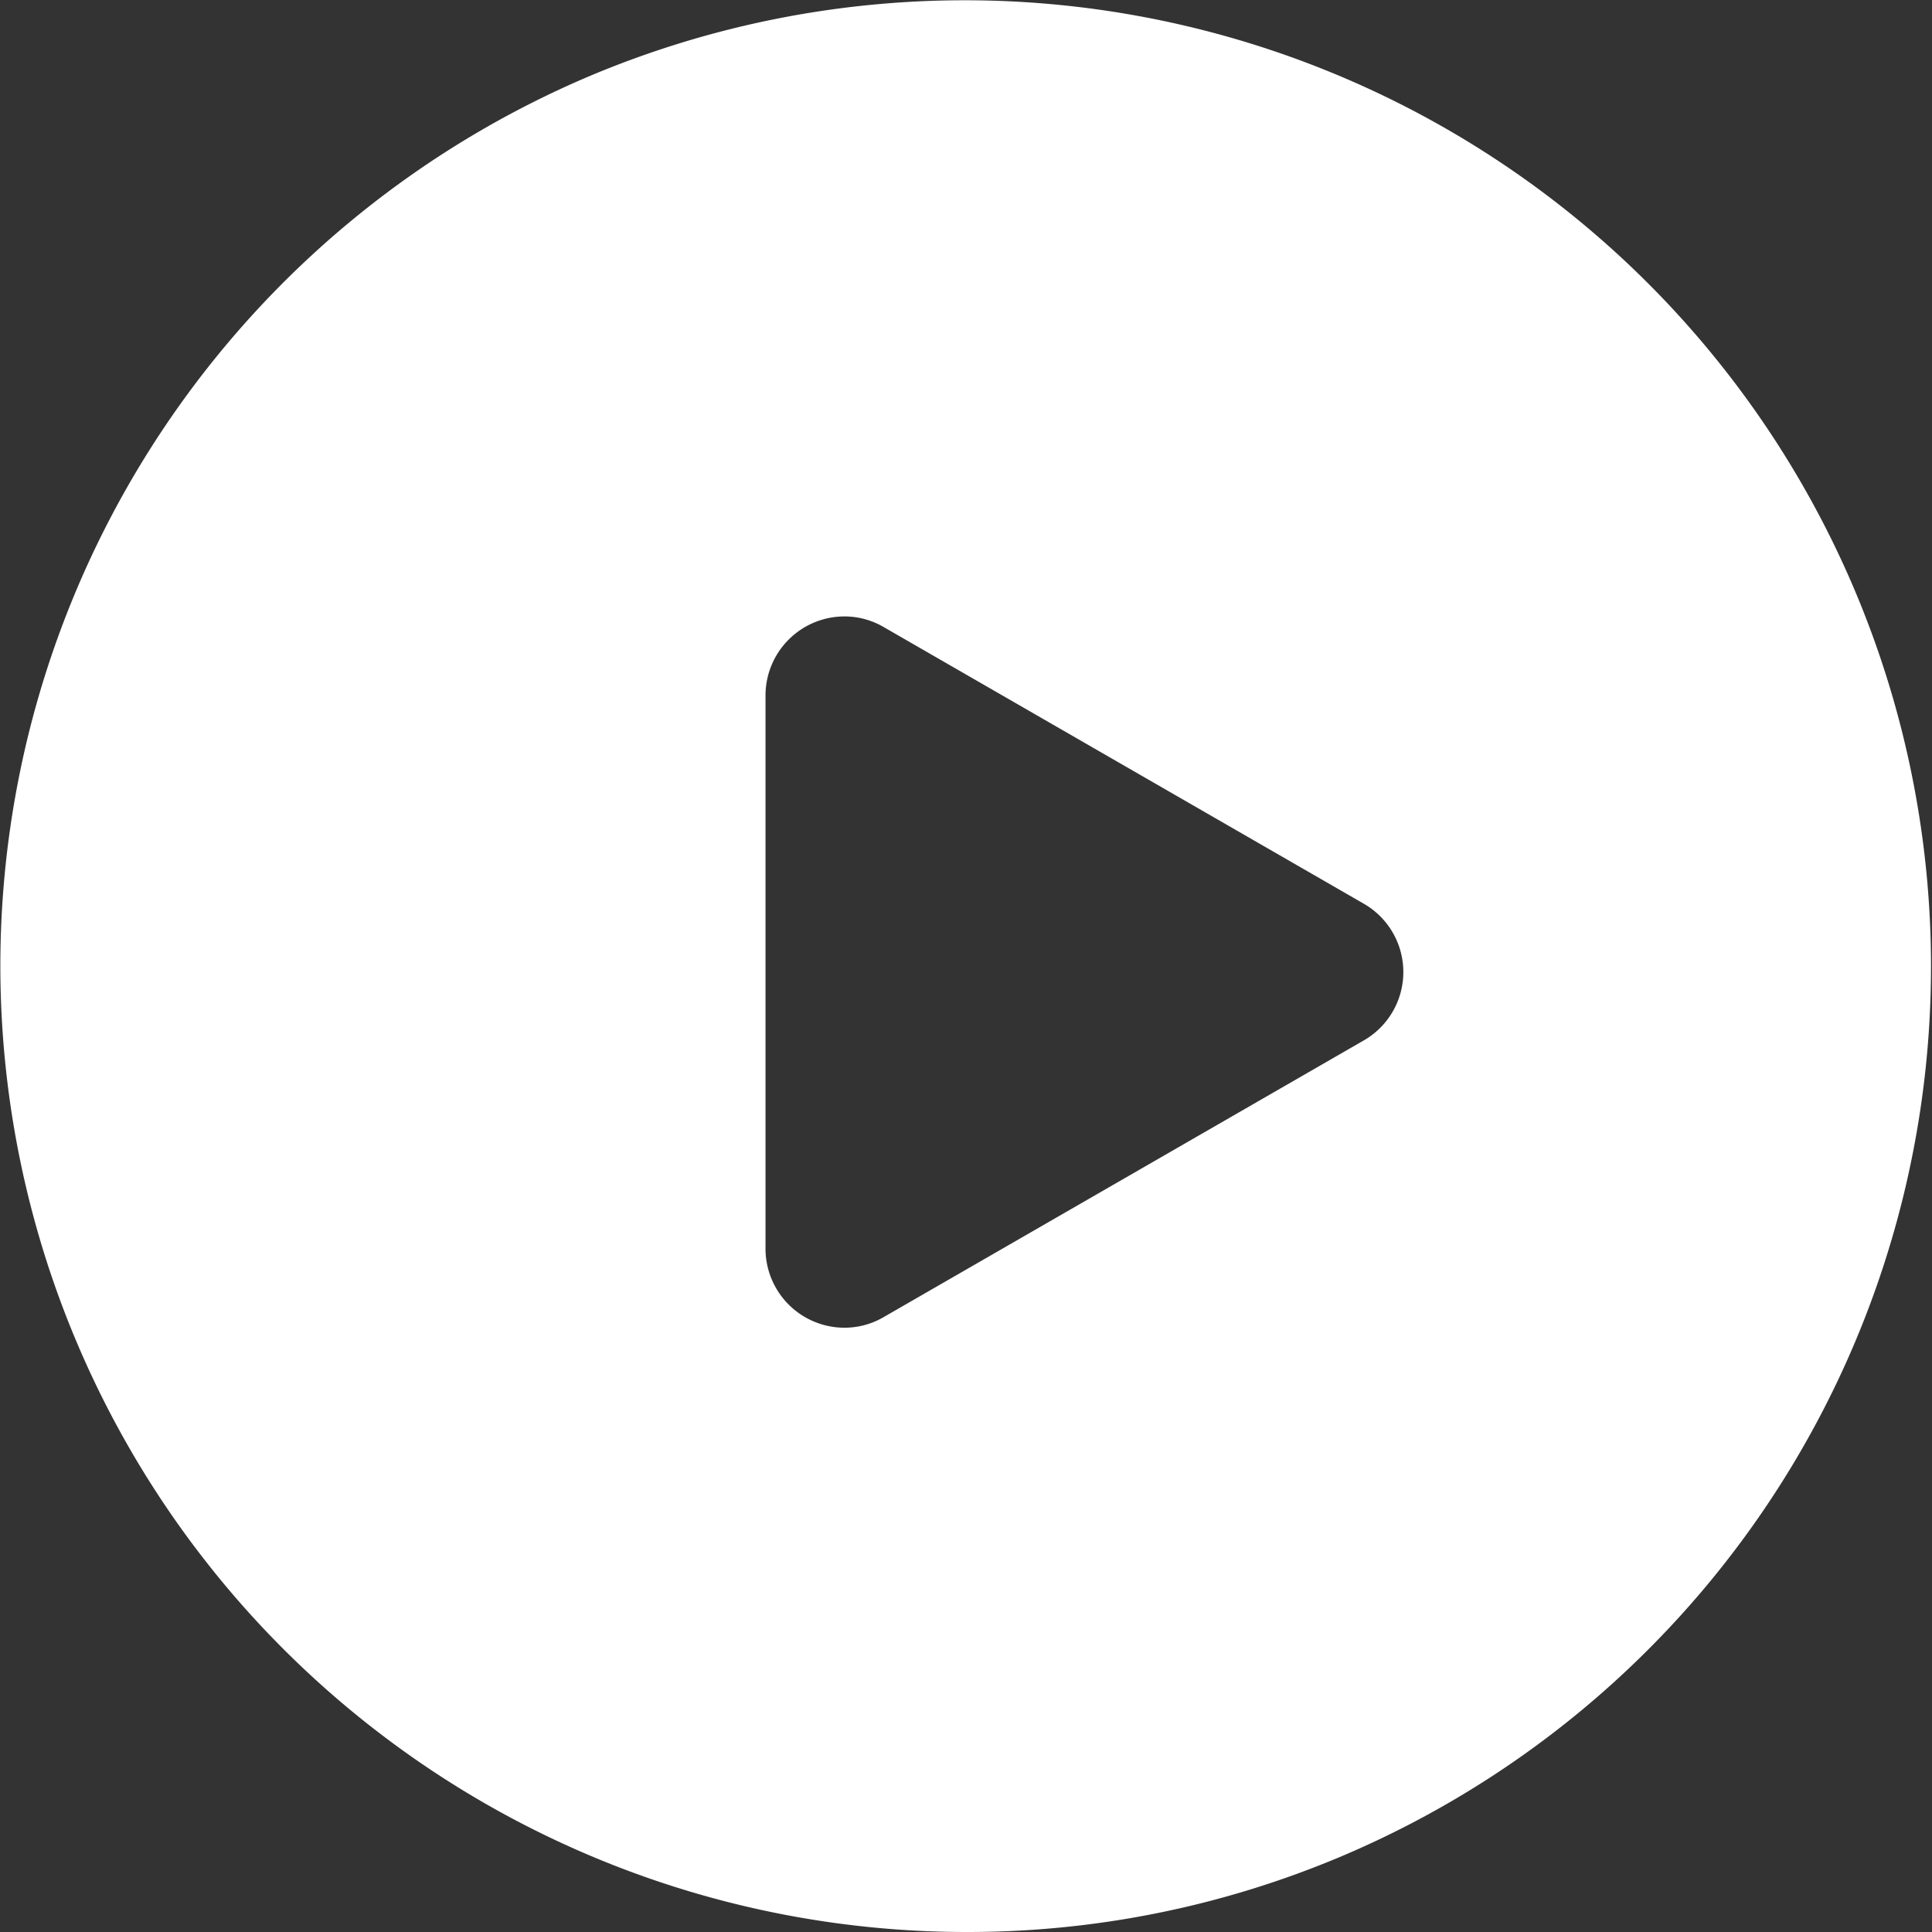 <svg xmlns="http://www.w3.org/2000/svg" xmlns:xlink="http://www.w3.org/1999/xlink" width="471.8" height="471.8" viewBox="0 0 471.8 471.8">
  <rect x="0" y="0" width="471.8" height="471.8" fill="#333333" stroke="none"/>
  <defs>
    <clipPath id="clip-Play_Button">
      <rect width="471.8" height="471.8"/>
    </clipPath>
  </defs>
  <g id="Play_Button" data-name="Play Button" clip-path="url(#clip-Play_Button)">
    <path id="Path_8" data-name="Path 8" d="M235.9,471.8A235.962,235.962,0,0,1,144.077,18.538,235.961,235.961,0,0,1,327.723,453.261,234.422,234.422,0,0,1,235.9,471.8ZM206.224,150.533a19.307,19.307,0,0,0-19.284,19.286v135.13a19.307,19.307,0,0,0,19.287,19.284,18.99,18.99,0,0,0,9.584-2.6l117.244-67.567a19.255,19.255,0,0,0,0-33.369L215.811,153.135A18.981,18.981,0,0,0,206.224,150.533Z" transform="translate(0 0)" fill="#fff"/>
  </g>
</svg>
